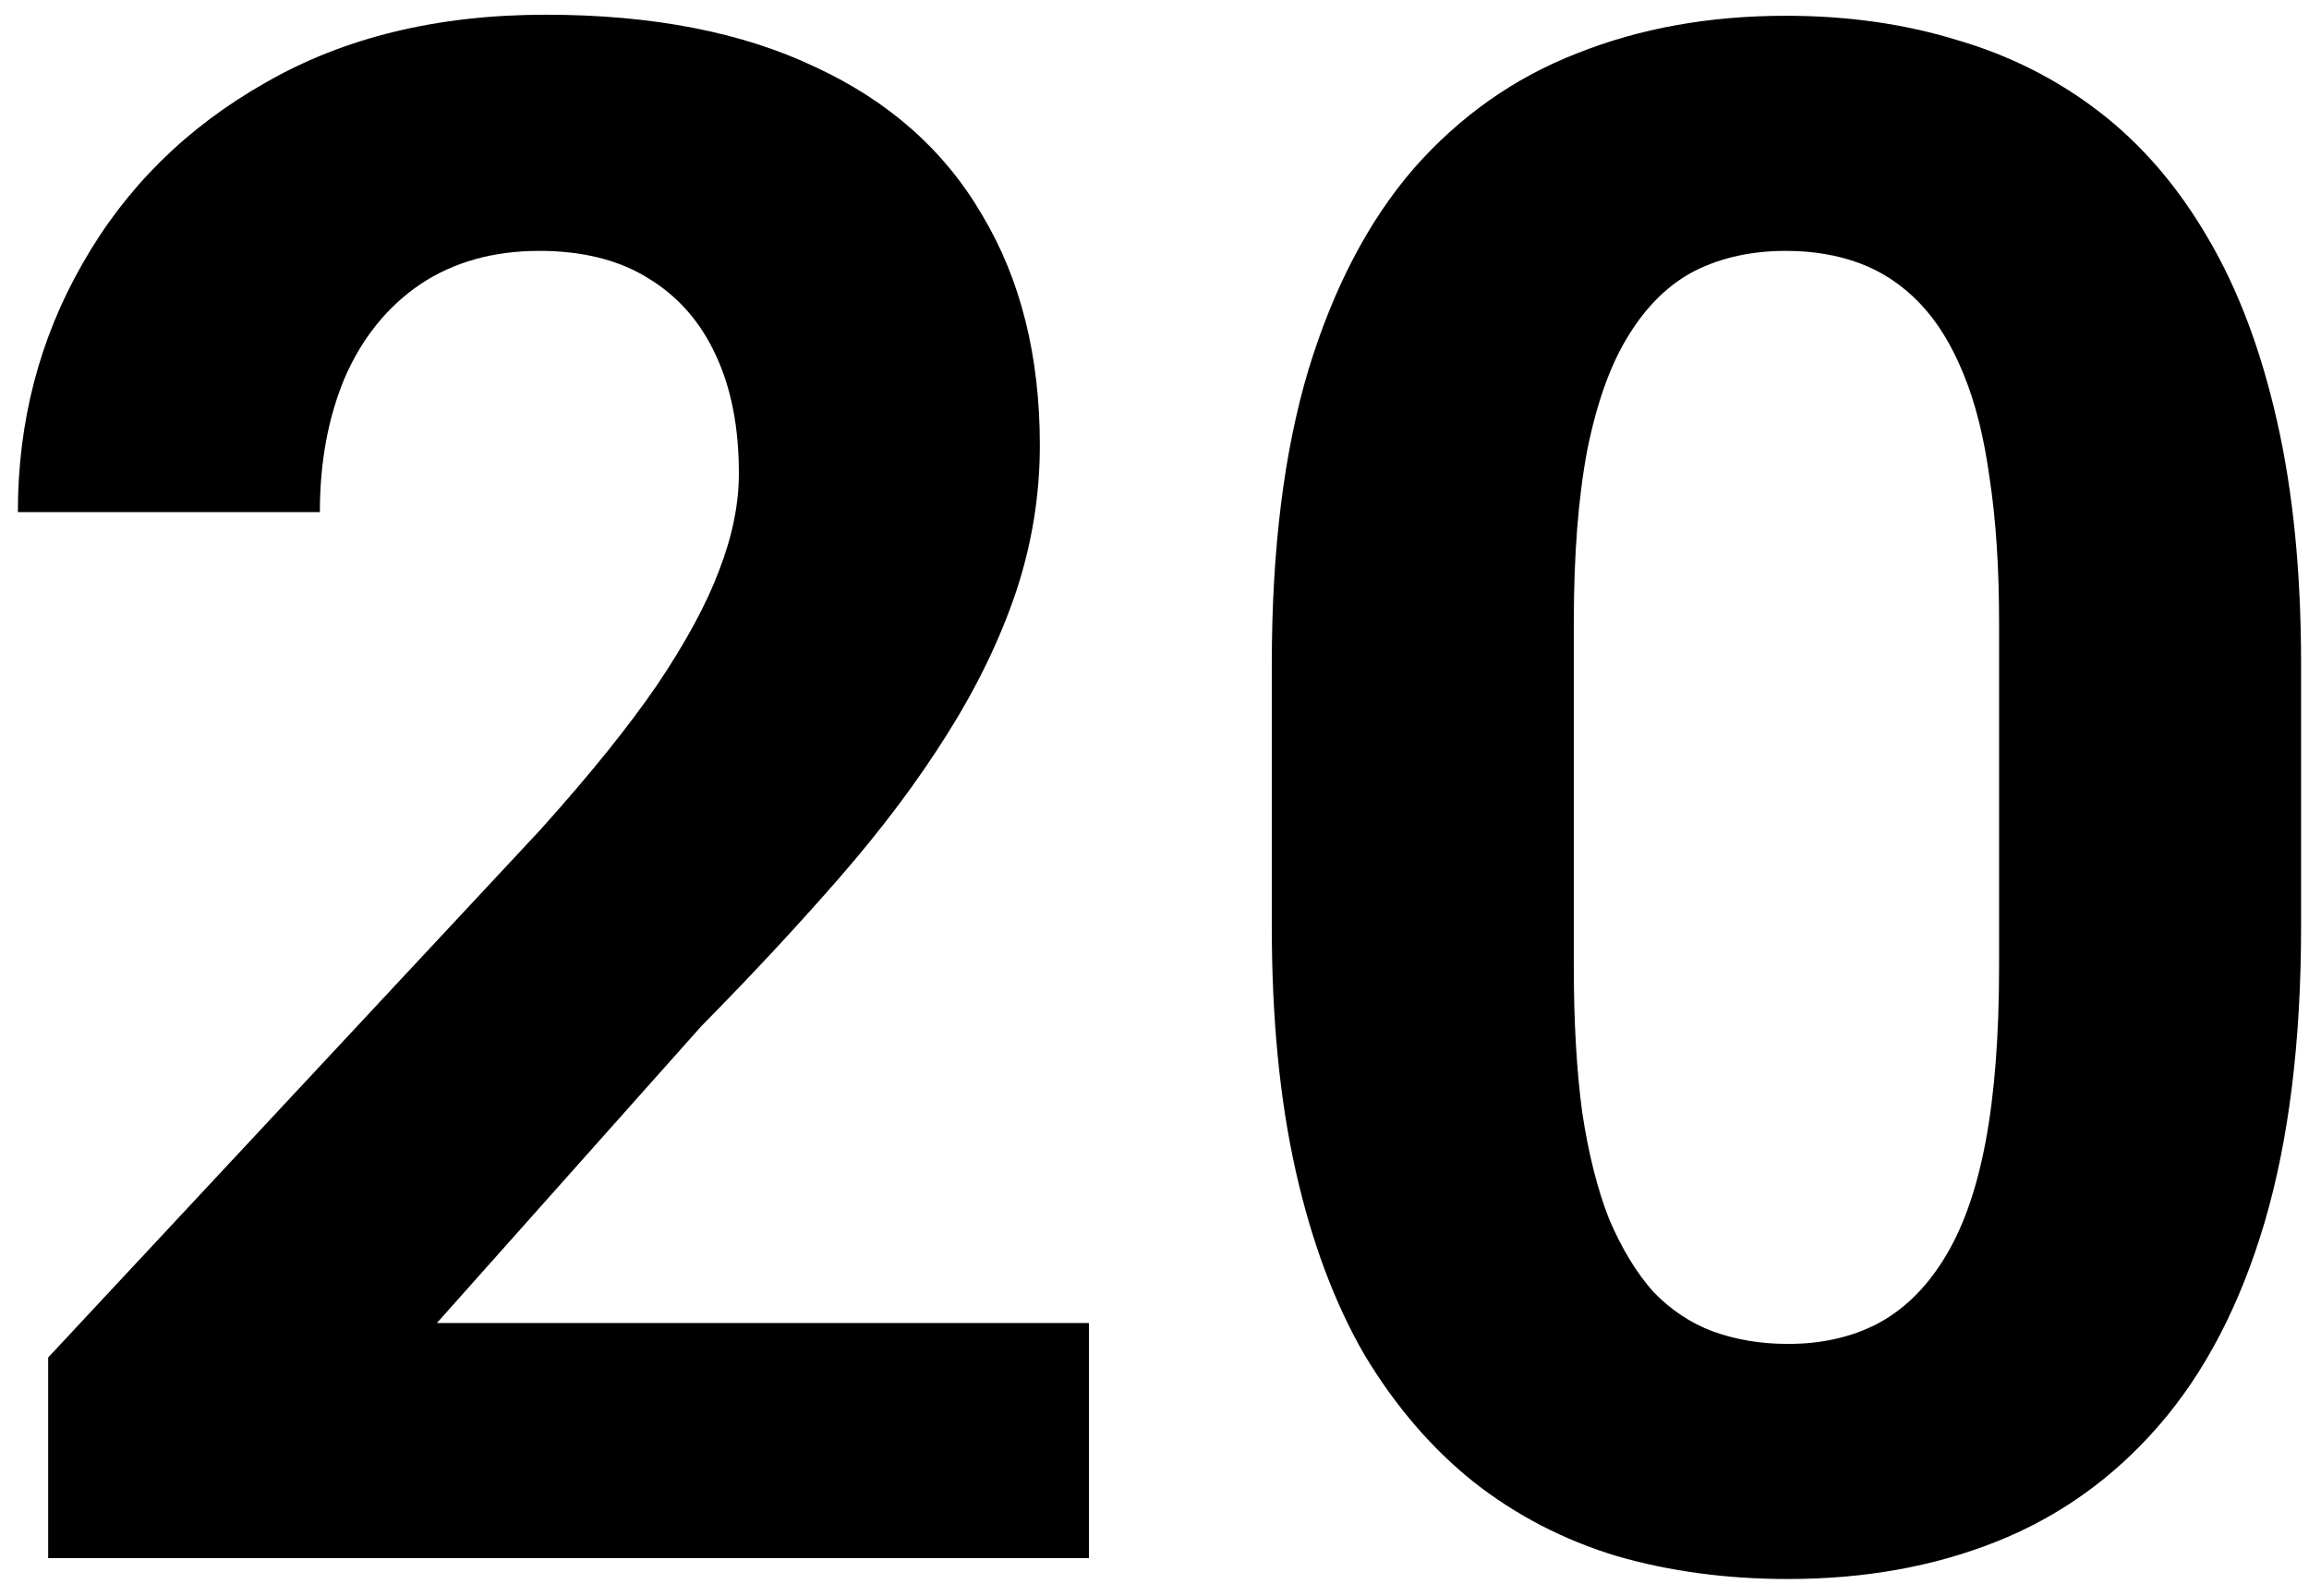 <svg xmlns="http://www.w3.org/2000/svg" width="123px" height="85px" viewBox="0 0 123 85" fill="none" aria-hidden="true"><defs><linearGradient class="cerosgradient" data-cerosgradient="true" id="CerosGradient_ida06ae62fc" gradientUnits="userSpaceOnUse" x1="50%" y1="100%" x2="50%" y2="0%"><stop offset="0%" stop-color="#d1d1d1"/><stop offset="100%" stop-color="#d1d1d1"/></linearGradient><linearGradient/></defs>
<path d="M58.008 70.476V83H2.566V72.312L28.784 44.202C31.419 41.27 33.497 38.691 35.019 36.465C36.54 34.201 37.635 32.179 38.303 30.398C39.008 28.579 39.36 26.854 39.36 25.221C39.36 22.771 38.952 20.675 38.136 18.931C37.319 17.149 36.113 15.776 34.518 14.812C32.959 13.847 31.029 13.364 28.729 13.364C26.279 13.364 24.164 13.958 22.383 15.146C20.639 16.333 19.303 17.984 18.375 20.1C17.484 22.215 17.039 24.608 17.039 27.28H0.952C0.952 22.456 2.103 18.04 4.403 14.032C6.704 9.987 9.951 6.777 14.145 4.402C18.338 1.99 23.311 0.784 29.062 0.784C34.74 0.784 39.527 1.712 43.424 3.567C47.357 5.386 50.326 8.021 52.33 11.472C54.371 14.886 55.392 18.968 55.392 23.718C55.392 26.39 54.965 29.006 54.111 31.566C53.258 34.09 52.033 36.613 50.438 39.137C48.879 41.623 46.986 44.147 44.76 46.707C42.533 49.268 40.065 51.921 37.356 54.667L23.273 70.476H58.008Z" fill="black"/>
<path d="M122.578 35.352V49.379C122.578 55.465 121.929 60.716 120.63 65.132C119.331 69.511 117.457 73.11 115.008 75.931C112.596 78.714 109.72 80.773 106.38 82.109C103.04 83.445 99.329 84.113 95.247 84.113C91.981 84.113 88.939 83.705 86.118 82.889C83.298 82.035 80.756 80.718 78.492 78.936C76.266 77.155 74.336 74.91 72.703 72.201C71.107 69.455 69.883 66.189 69.029 62.404C68.176 58.619 67.749 54.277 67.749 49.379V35.352C67.749 29.266 68.398 24.052 69.697 19.71C71.033 15.331 72.907 11.75 75.319 8.967C77.769 6.184 80.663 4.143 84.003 2.844C87.343 1.508 91.054 0.84 95.136 0.84C98.401 0.84 101.426 1.267 104.209 2.12C107.029 2.937 109.571 4.217 111.835 5.961C114.099 7.705 116.028 9.95 117.624 12.696C119.22 15.405 120.444 18.652 121.298 22.438C122.151 26.186 122.578 30.49 122.578 35.352ZM106.491 51.494V33.181C106.491 30.249 106.324 27.689 105.99 25.499C105.693 23.31 105.229 21.454 104.599 19.933C103.968 18.374 103.188 17.112 102.261 16.148C101.333 15.183 100.275 14.477 99.088 14.032C97.9 13.587 96.583 13.364 95.136 13.364C93.317 13.364 91.703 13.717 90.293 14.422C88.92 15.127 87.751 16.259 86.786 17.817C85.821 19.339 85.079 21.38 84.56 23.94C84.077 26.464 83.836 29.544 83.836 33.181V51.494C83.836 54.426 83.984 57.005 84.281 59.231C84.615 61.458 85.098 63.369 85.728 64.965C86.397 66.523 87.176 67.804 88.066 68.806C88.994 69.77 90.052 70.476 91.239 70.921C92.464 71.366 93.8 71.589 95.247 71.589C97.028 71.589 98.606 71.236 99.978 70.531C101.389 69.789 102.576 68.639 103.541 67.08C104.543 65.484 105.285 63.406 105.768 60.846C106.25 58.285 106.491 55.168 106.491 51.494Z" fill="black"/>
</svg>
